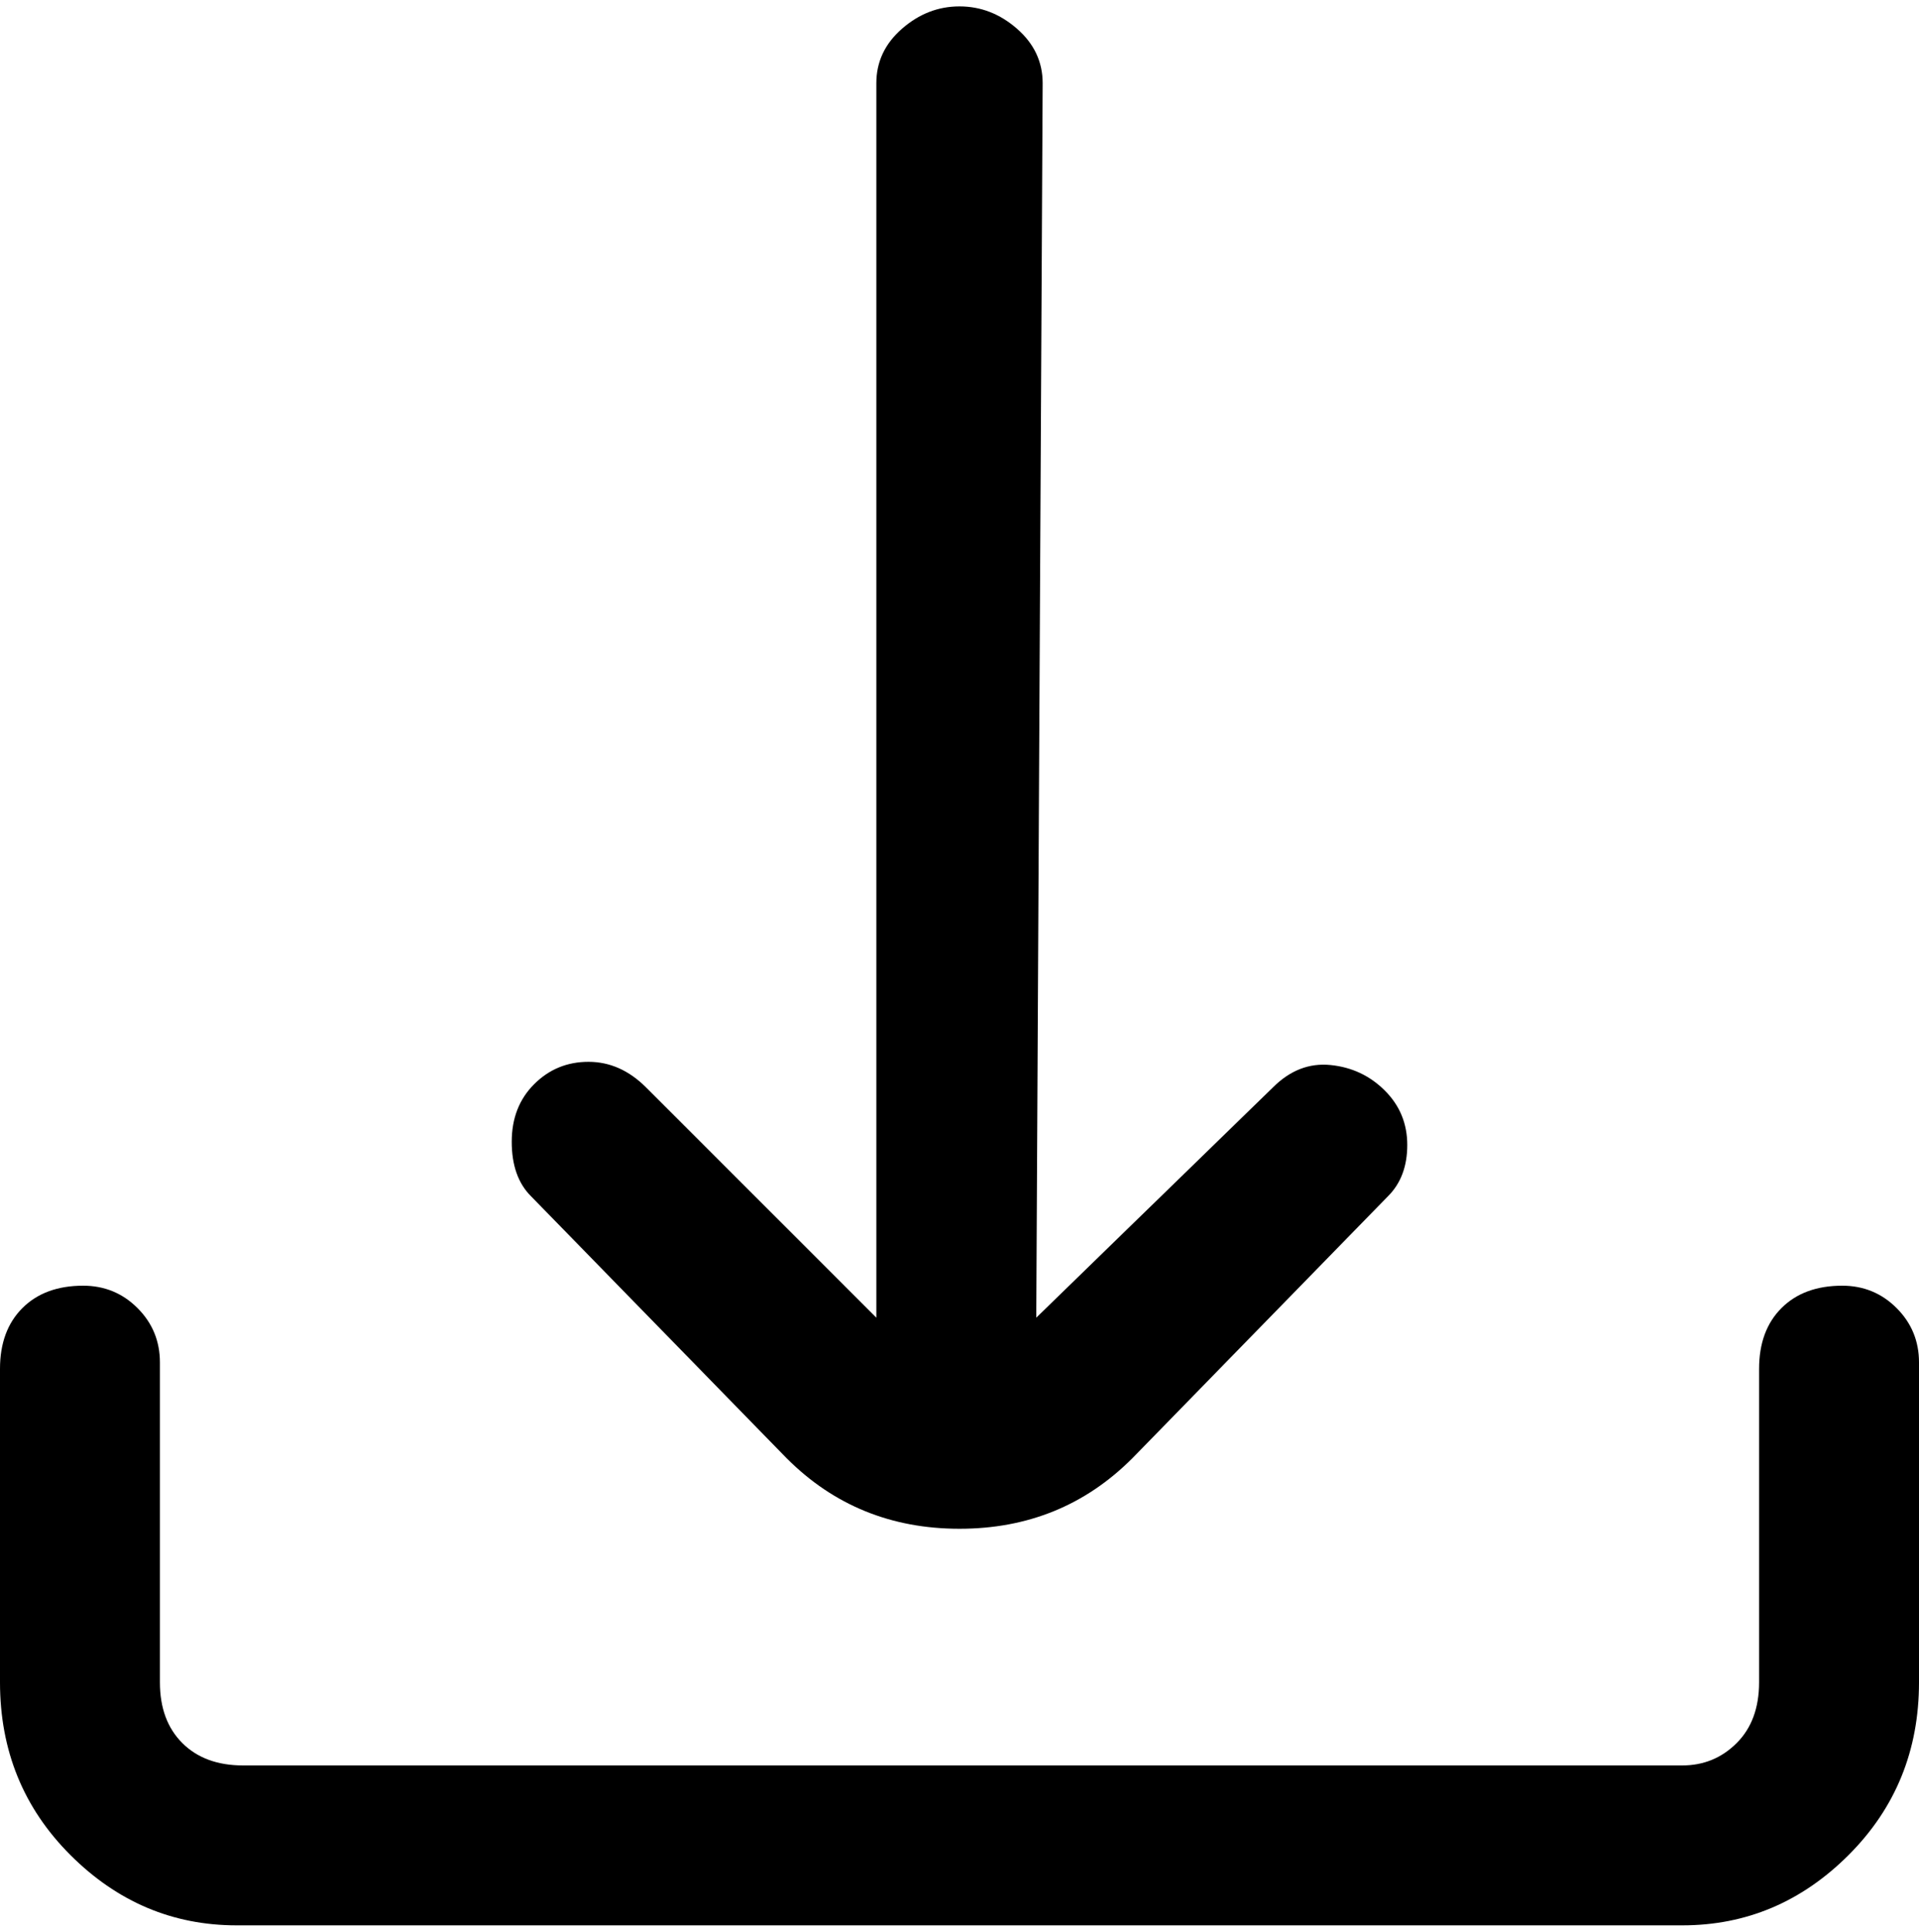 <svg viewBox="0 0 300 302.001" xmlns="http://www.w3.org/2000/svg"><path d="M123 228q11 11 27 11t27-11l40-41q3-3 3-8t-3.5-8.5q-3.5-3.5-8.5-4t-9 3.5l-37 36 1-193q0-5-4-8.5T150 1q-5 0-9 3.5t-4 8.5v193l-36-36q-4-4-9-4t-8.5 3.5q-3.5 3.5-3.5 9t3 8.5l40 41zm165-27q-6 0-9.5 3.5T275 214v49q0 6-3.5 9.5T263 276H38q-6 0-9.5-3.5T25 263v-50q0-5-3.5-8.5T13 201q-6 0-9.5 3.5T0 214v49q0 16 11 27t26 11h226q15 0 26-11t11-27v-50q0-5-3.5-8.5T288 201z"/></svg>